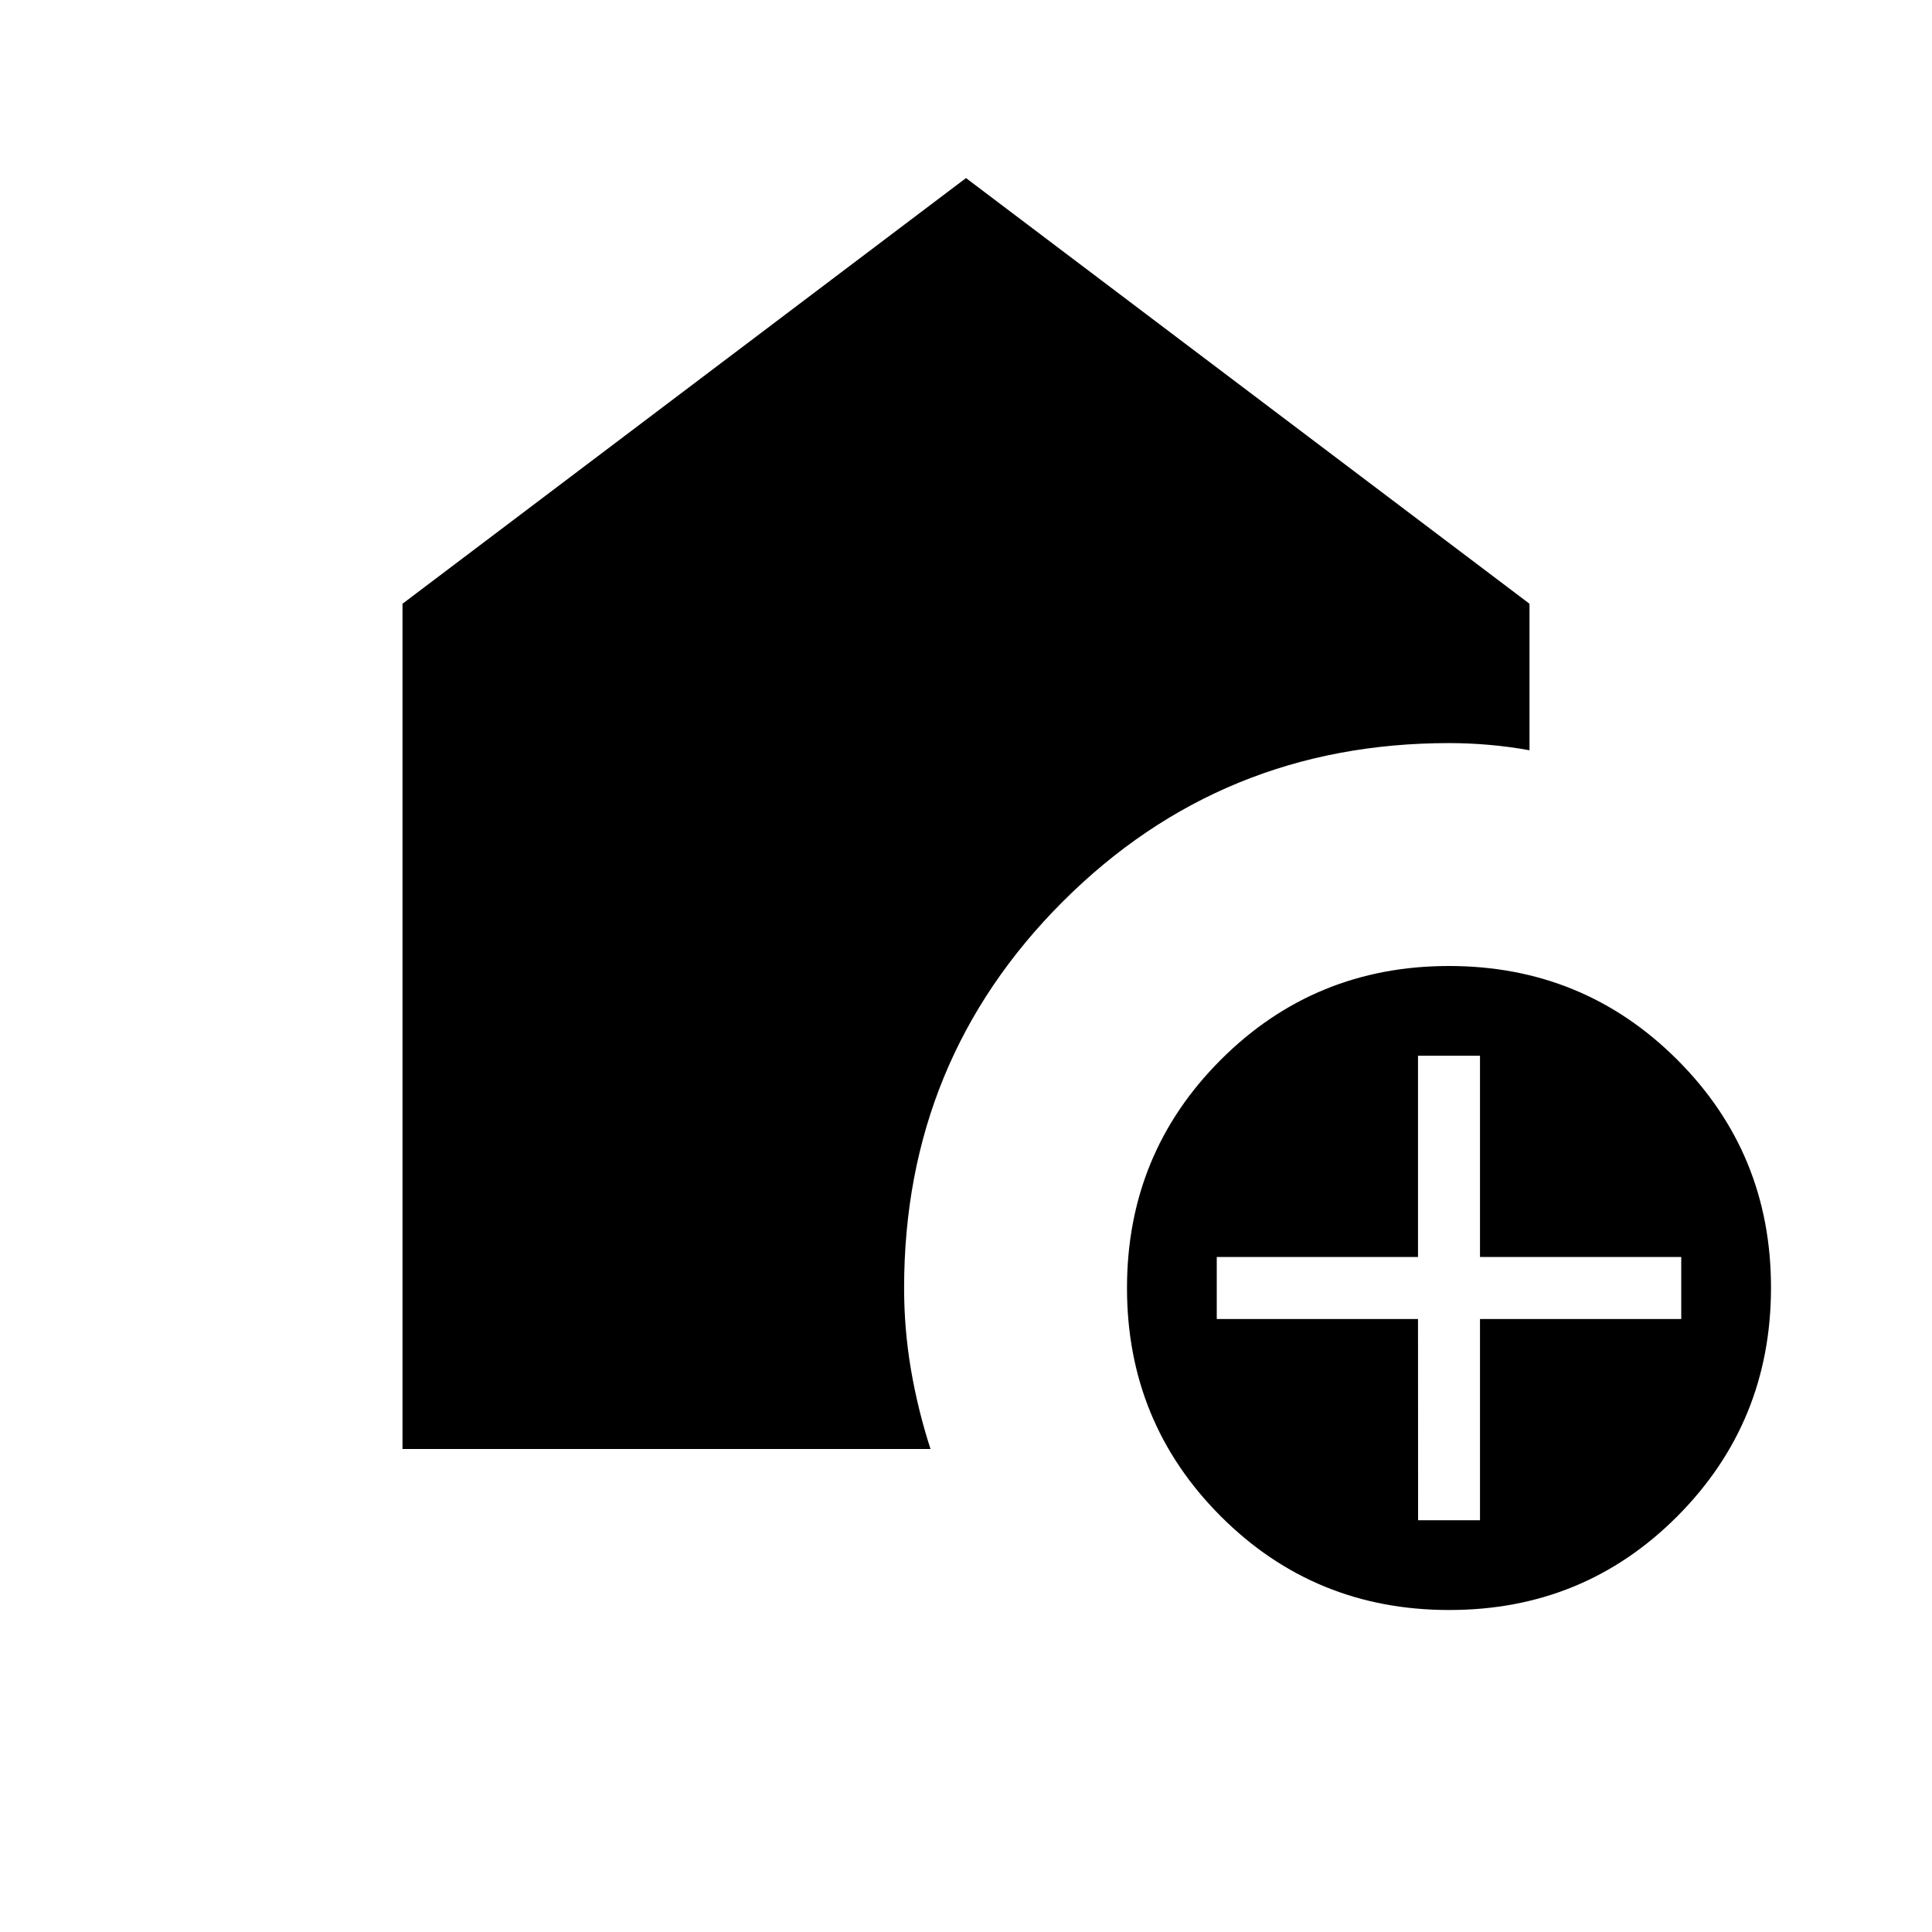 <svg xmlns="http://www.w3.org/2000/svg" width="1em" height="1em" viewBox="0 0 24 24"><path fill="currentColor" d="M17.616 18.885h.769v-2.5h2.5v-.77h-2.5v-2.5h-.77v2.5h-2.5v.77h2.5zM18 20q-1.671 0-2.835-1.164Q14 17.67 14 16t1.165-2.835T18 12t2.836 1.165T22 16t-1.164 2.836T18 20M5 18V7.5l7-5.288L19 7.5v1.82q-.25-.045-.5-.067t-.5-.022q-2.828 0-4.799 1.97q-1.97 1.97-1.97 4.799q0 .512.085 1.012t.243.988z"/></svg>